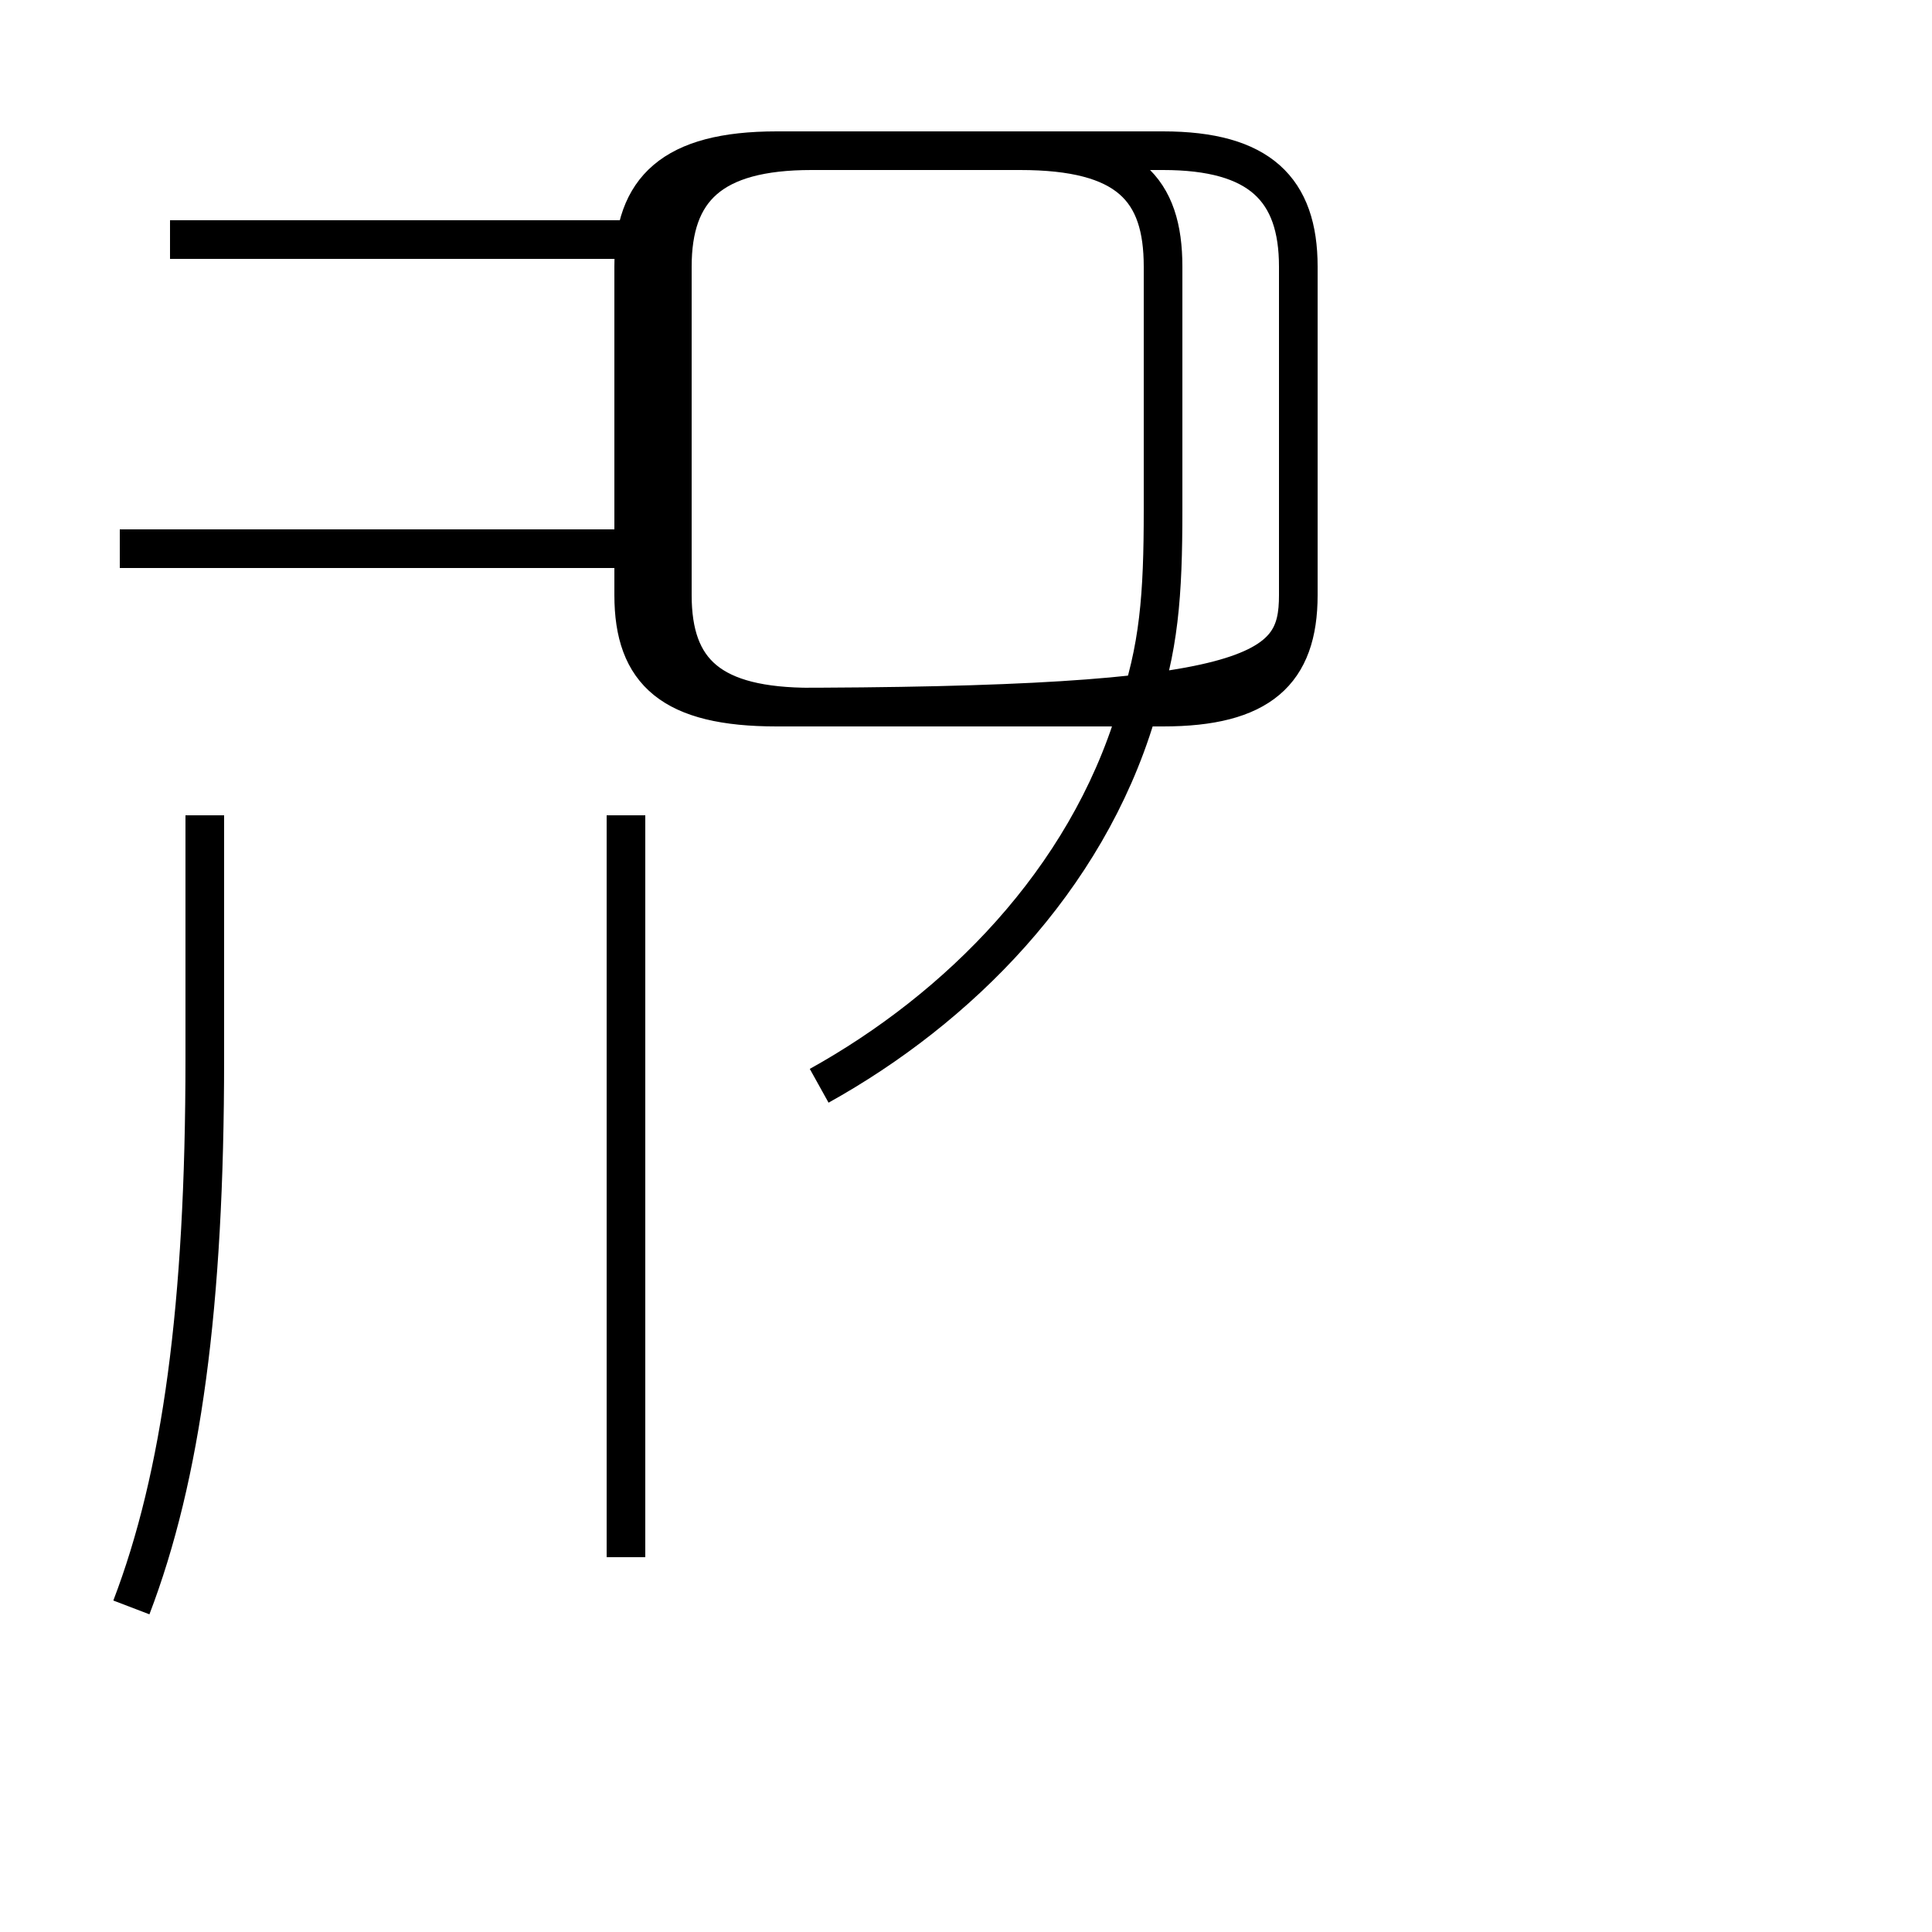 <?xml version='1.0' encoding='utf8'?>
<svg viewBox="0.0 -44.0 50.0 50.0" version="1.1" xmlns="http://www.w3.org/2000/svg">
<rect x="0.0" y="-44.0" width="50.0" height="50.0" fill="#808080" stroke="none"/>
<rect x="-1000" y="-1000" width="2000" height="2000" stroke="white" fill="white"/>
<g style="fill:none; stroke:#000000;  stroke-width:1">
<path d="M 16.1 37.8 L 4.4 37.8 M 17.2 29.8 L 3.1 29.8 M 16.2 3.7 L 16.2 22.9 M 3.4 2.4 C 4.7 5.8 5.3 10.2 5.3 16.6 L 5.3 22.9 M 21.2 15.9 C 24.8 17.9 28.1 21.2 29.4 25.5 C 30.0 27.2 30.1 28.6 30.1 30.8 L 30.1 37.1 C 30.1 39.1 29.2 40.1 26.4 40.1 L 20.1 40.1 C 17.4 40.1 16.4 39.1 16.4 37.1 L 16.4 28.6 C 16.4 26.6 17.4 25.7 20.1 25.7 L 30.1 25.7 C 32.6 25.7 33.6 26.6 33.6 28.6 L 33.6 37.1 C 33.6 39.1 32.6 40.1 30.1 40.1 L 21.0 40.1 C 18.4 40.1 17.4 39.1 17.4 37.1 L 17.4 28.6 C 17.4 26.6 18.4 25.7 21.0 25.7 C 32.6 25.7 33.6 26.6 33.6 28.6 L 33.6 37.1 C 33.6 39.1 32.6 40.1 30.1 40.1 L 20.1 40.1 C 17.4 40.1 16.4 39.1 16.4 37.1 L 16.4 28.6 C 16.4 26.6 17.4 25.7 20.1 25.7 L 30.1 25.7 C 32.6 25.7 33.6 26.6 33.6 28.6 L 33.6 37.1 C 33.6 39.1 32.6 40.1 30.1 40.1 L 20.1 40.1 C 17.4 40.1 16.4 39.1 16.4 37.1 L 16.4 28.6 C 16.4 26.6 17.4 25.7 20.1 25.7 C 32.6 25.7 33.6 26.6 33.6 28.6 L 33.6 37.1 C 33.6 39.1 32.6 40.1 30.1 40.1 L 20.1 40.1 C 17.4 40.1 16.4 39.1 16.4 37.1 L 16.4 28.6 C 16.4 26.6 17.4 25.7 20.1 25.7 L 30.1 25.7 C 32.6 25.7 33.6 26.6 33.6 28.6 L 33.6 37.1 C 33.6 39.1 32.6 40.1 30.1 40.1 L 20.1 40.1 C 17.4 40.1 16.4 39.1 16.4 37.1 L 16.4 28.6 C 16.4 26.6 17.4 25.7 20.1 25.7 C 32.6 25.7 33.6 26.6 33.6 28.6 L 33.6 37.1 C 33.6 39.1 32.6 40.1 30.1 40.1 L 20.1 40.1 C 17.4 40.1 16.4 39.1 16.4 37.1 L 16.4 28.6 C 16.4 26.6 17.4 25.7 20.1 25.7 C 32.6 25.7 33.6 26.6 33.6 28.6 L 33.6 37.1 C 33.6 39.1 32.6 40.1 30.1 40.1 L 20.1 40.1 C 17.4 40.1 16.4 39.1 16.4 37.1 L 16.4 28.6 C 16.4 26.6 17.4 25.7 20.1 25.7 C 32.6 25.7 33.6 26.6 33.6 28.6 L 33.6 37.1 C 33.6 39.1 32.6 40.1 30.1 40.1 L 20.1 40.1 C 17.4 40.1 16.4 39.1 16.4 37.1 L 16.4 28.6 C 16.4 26.6 17.4 25.7 20.1 25.7 C 32.6 25.7 33.6 26.6 33.6 28.6 L 33.6 37.1 C 33.6 39.1 32.6 40.1 30.1 40.1 L 20.1 40.1 C 17.4 40.1 16.4 39.1 16.4 37.1 L 16.4 28.6 C 16.4 26.6 17.4 25.7 20.1 25.7 C 32.6 25.7 33.6 26.6 33.6 28.6 L 33.6 37.1 C 33.6 39.1 32.6 40.1 30.1 40.1 L 20.1 40.1 C 17.4 40.1 16.4 39.1 16.4 37.1 L 16.4 28.6 C 16.4 26.6 17.4 25.7 20.1 25.7 C 32.6 25.7 33.6 26.6 33.6 28.6 L 33.6 37.1 C 33.6 39.1 32.6 40.1 30.1 40.1 L 20.1 40.1 C 17.4 40.1 16.4 39.1 16.4 37.1 L 16.4 28.6 C 16.4 26.6 17.4 25.7 20.1 25.7 C 32.6 25.7 33.6 26.6 33.6 28.6 L 33.6 37.1 C 33.6 39.1 32.6 40.1 30.1 40.1 L 20.1 40.1 C 17.4 40.1 16.4 39.1 16.4 37.1 L 16.4 28.6 C 16.4 26.6 17.4 25.7 20.1 25.7 C 32.6 25.7 33.6 26.6 33.6 28.6 L 33.6 37.1 C 33.6 39.1 32.6 40.1 30.1 40.1 L 20.1 40.1 C 17.4 40.1 16.4 39.1 16.4 37.1 L 16.4 28.6 C 16.4 26.6 17.4 25.7 20.1 25.7 C 32.6 25.7 33.6 26.6 33.6 28.6 L 33.6 37.1 C 33.6 39.1 32.6 40.1 30.1 40.1 L 20.1 40.1 C 17.4 40.1 16.4 39.1 16.4 37.1 L 16.4 28.6 C 16.4 26.6" transform="scale(1, -1)" />
</g>
</svg>